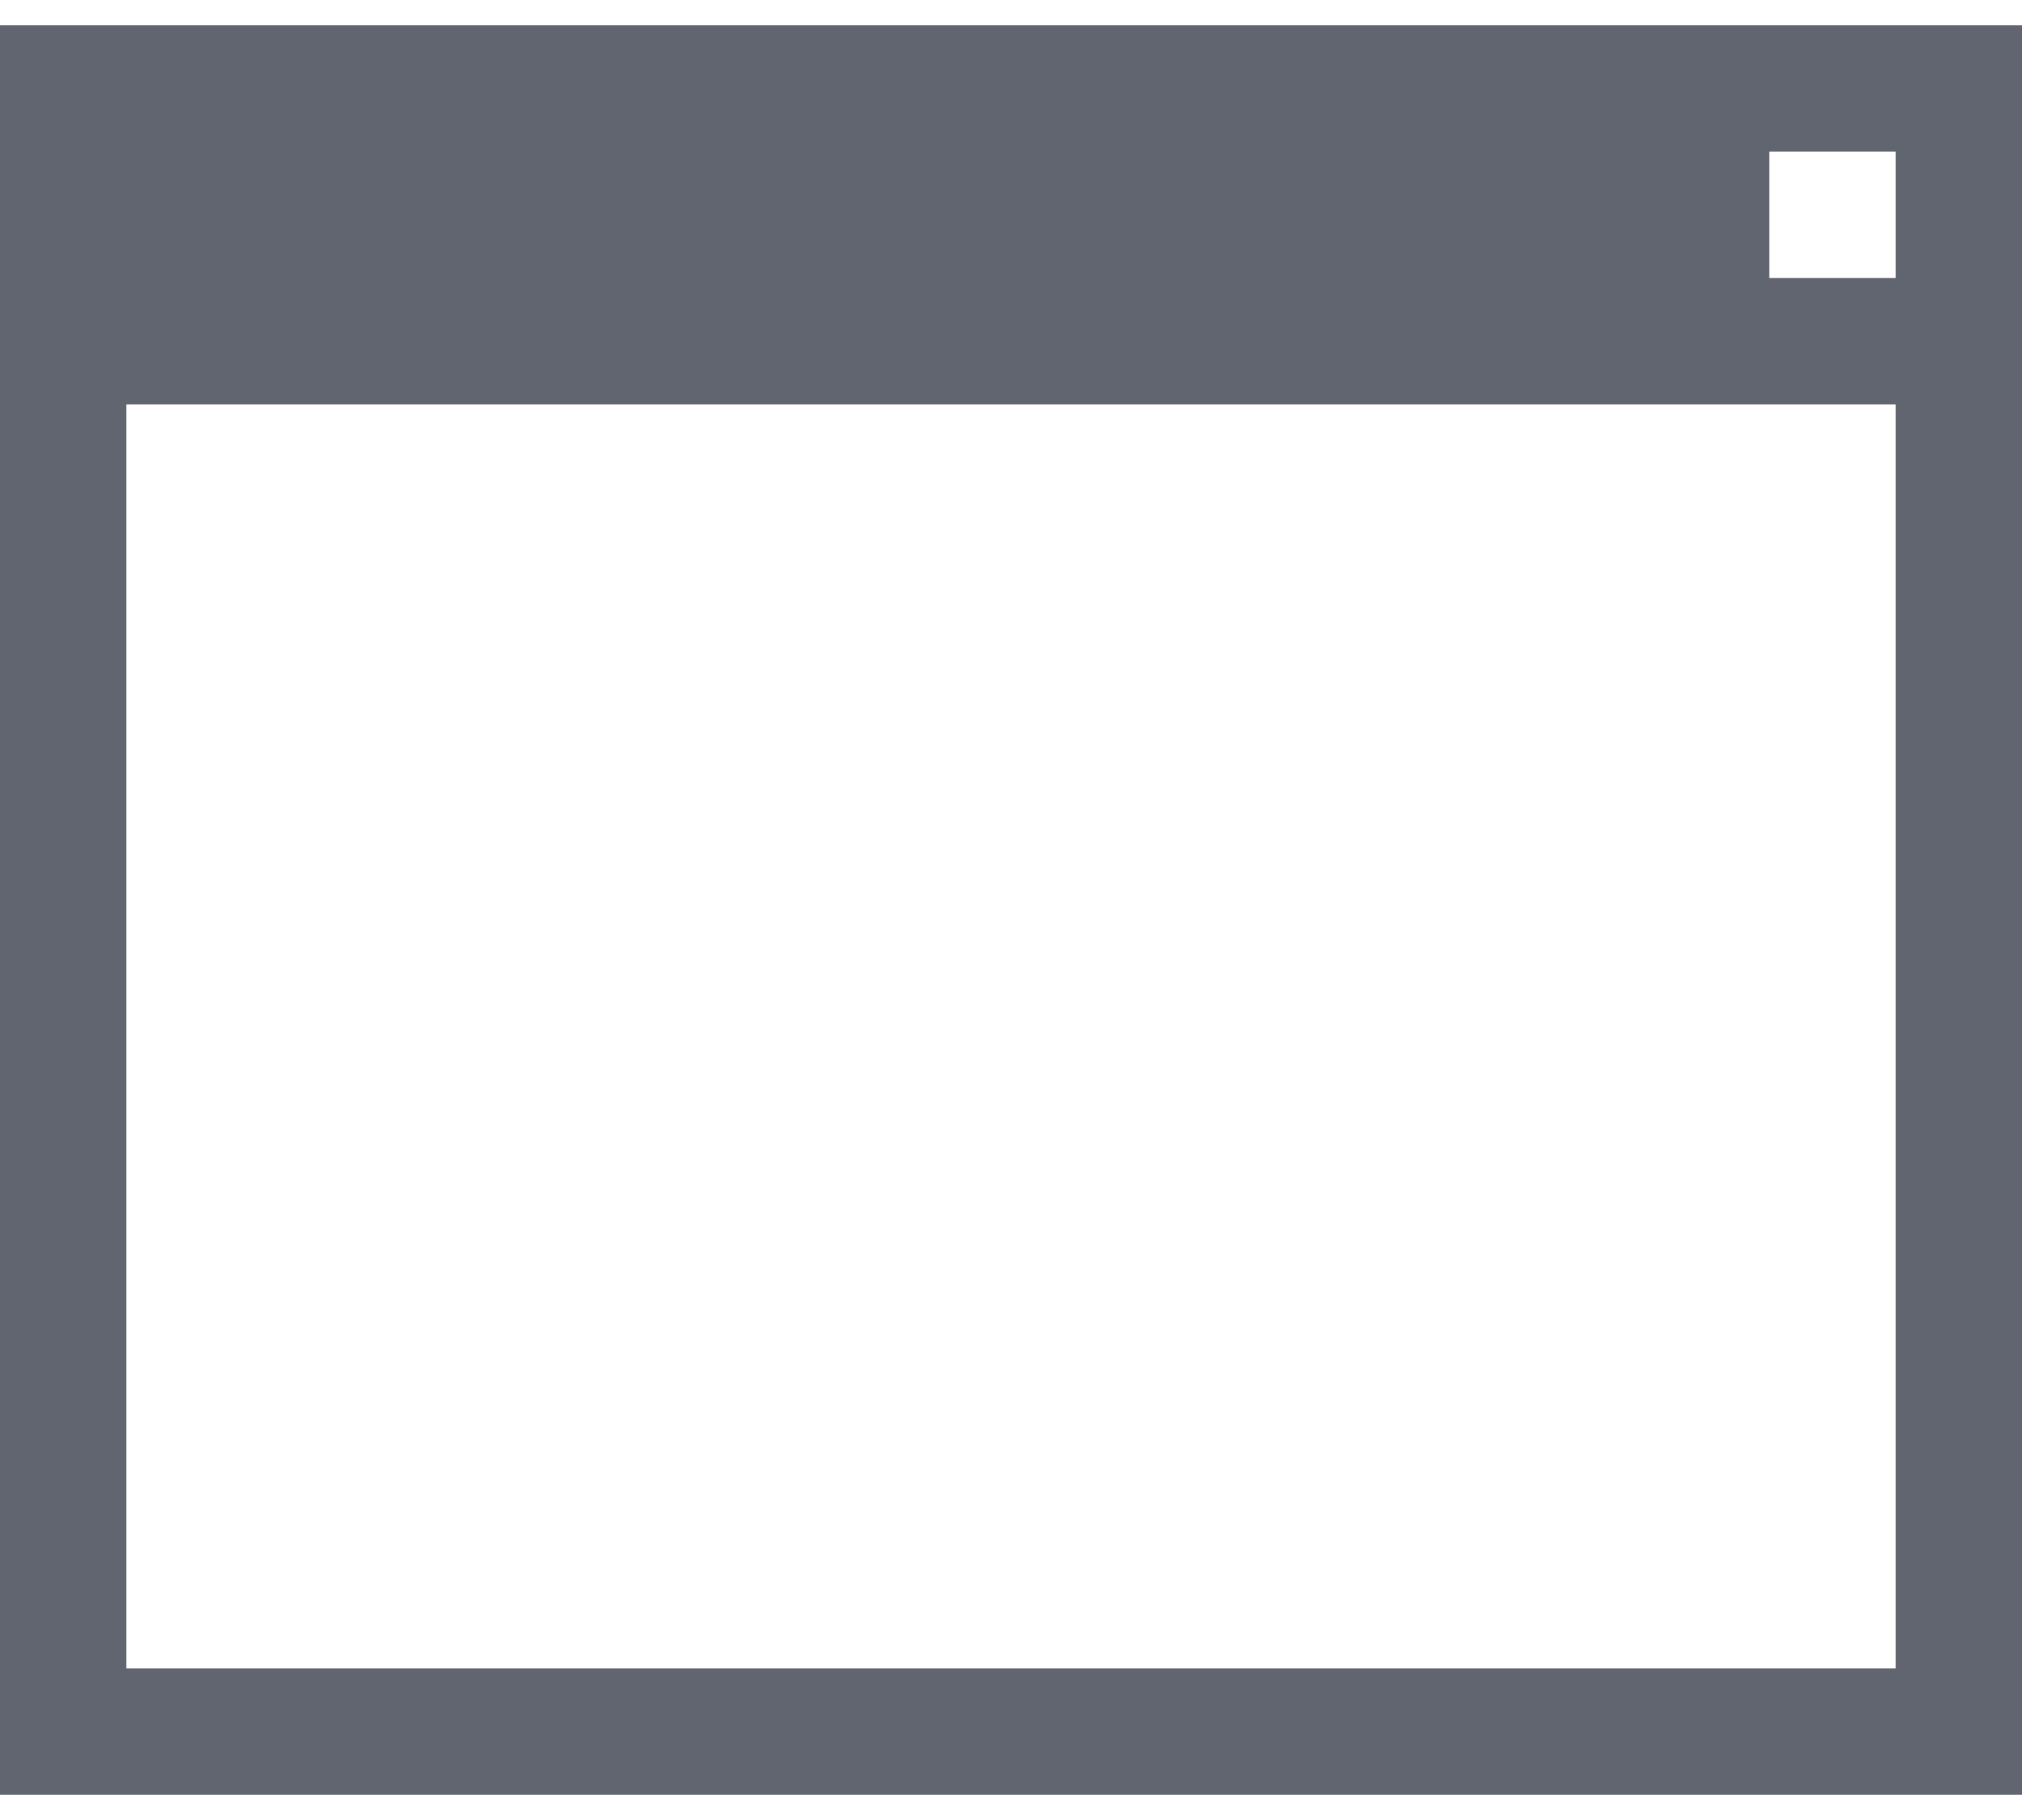 <svg width="20" height="18" viewBox="0 0 20 18" fill="none" xmlns="http://www.w3.org/2000/svg">
<path d="M0 0.25V17.75H20V0.25H0ZM18.75 16.5H1.25V4H18.75V16.5ZM18.75 2.75H17.5V1.5H18.75V2.75Z" fill="#61656F"/>
</svg>
